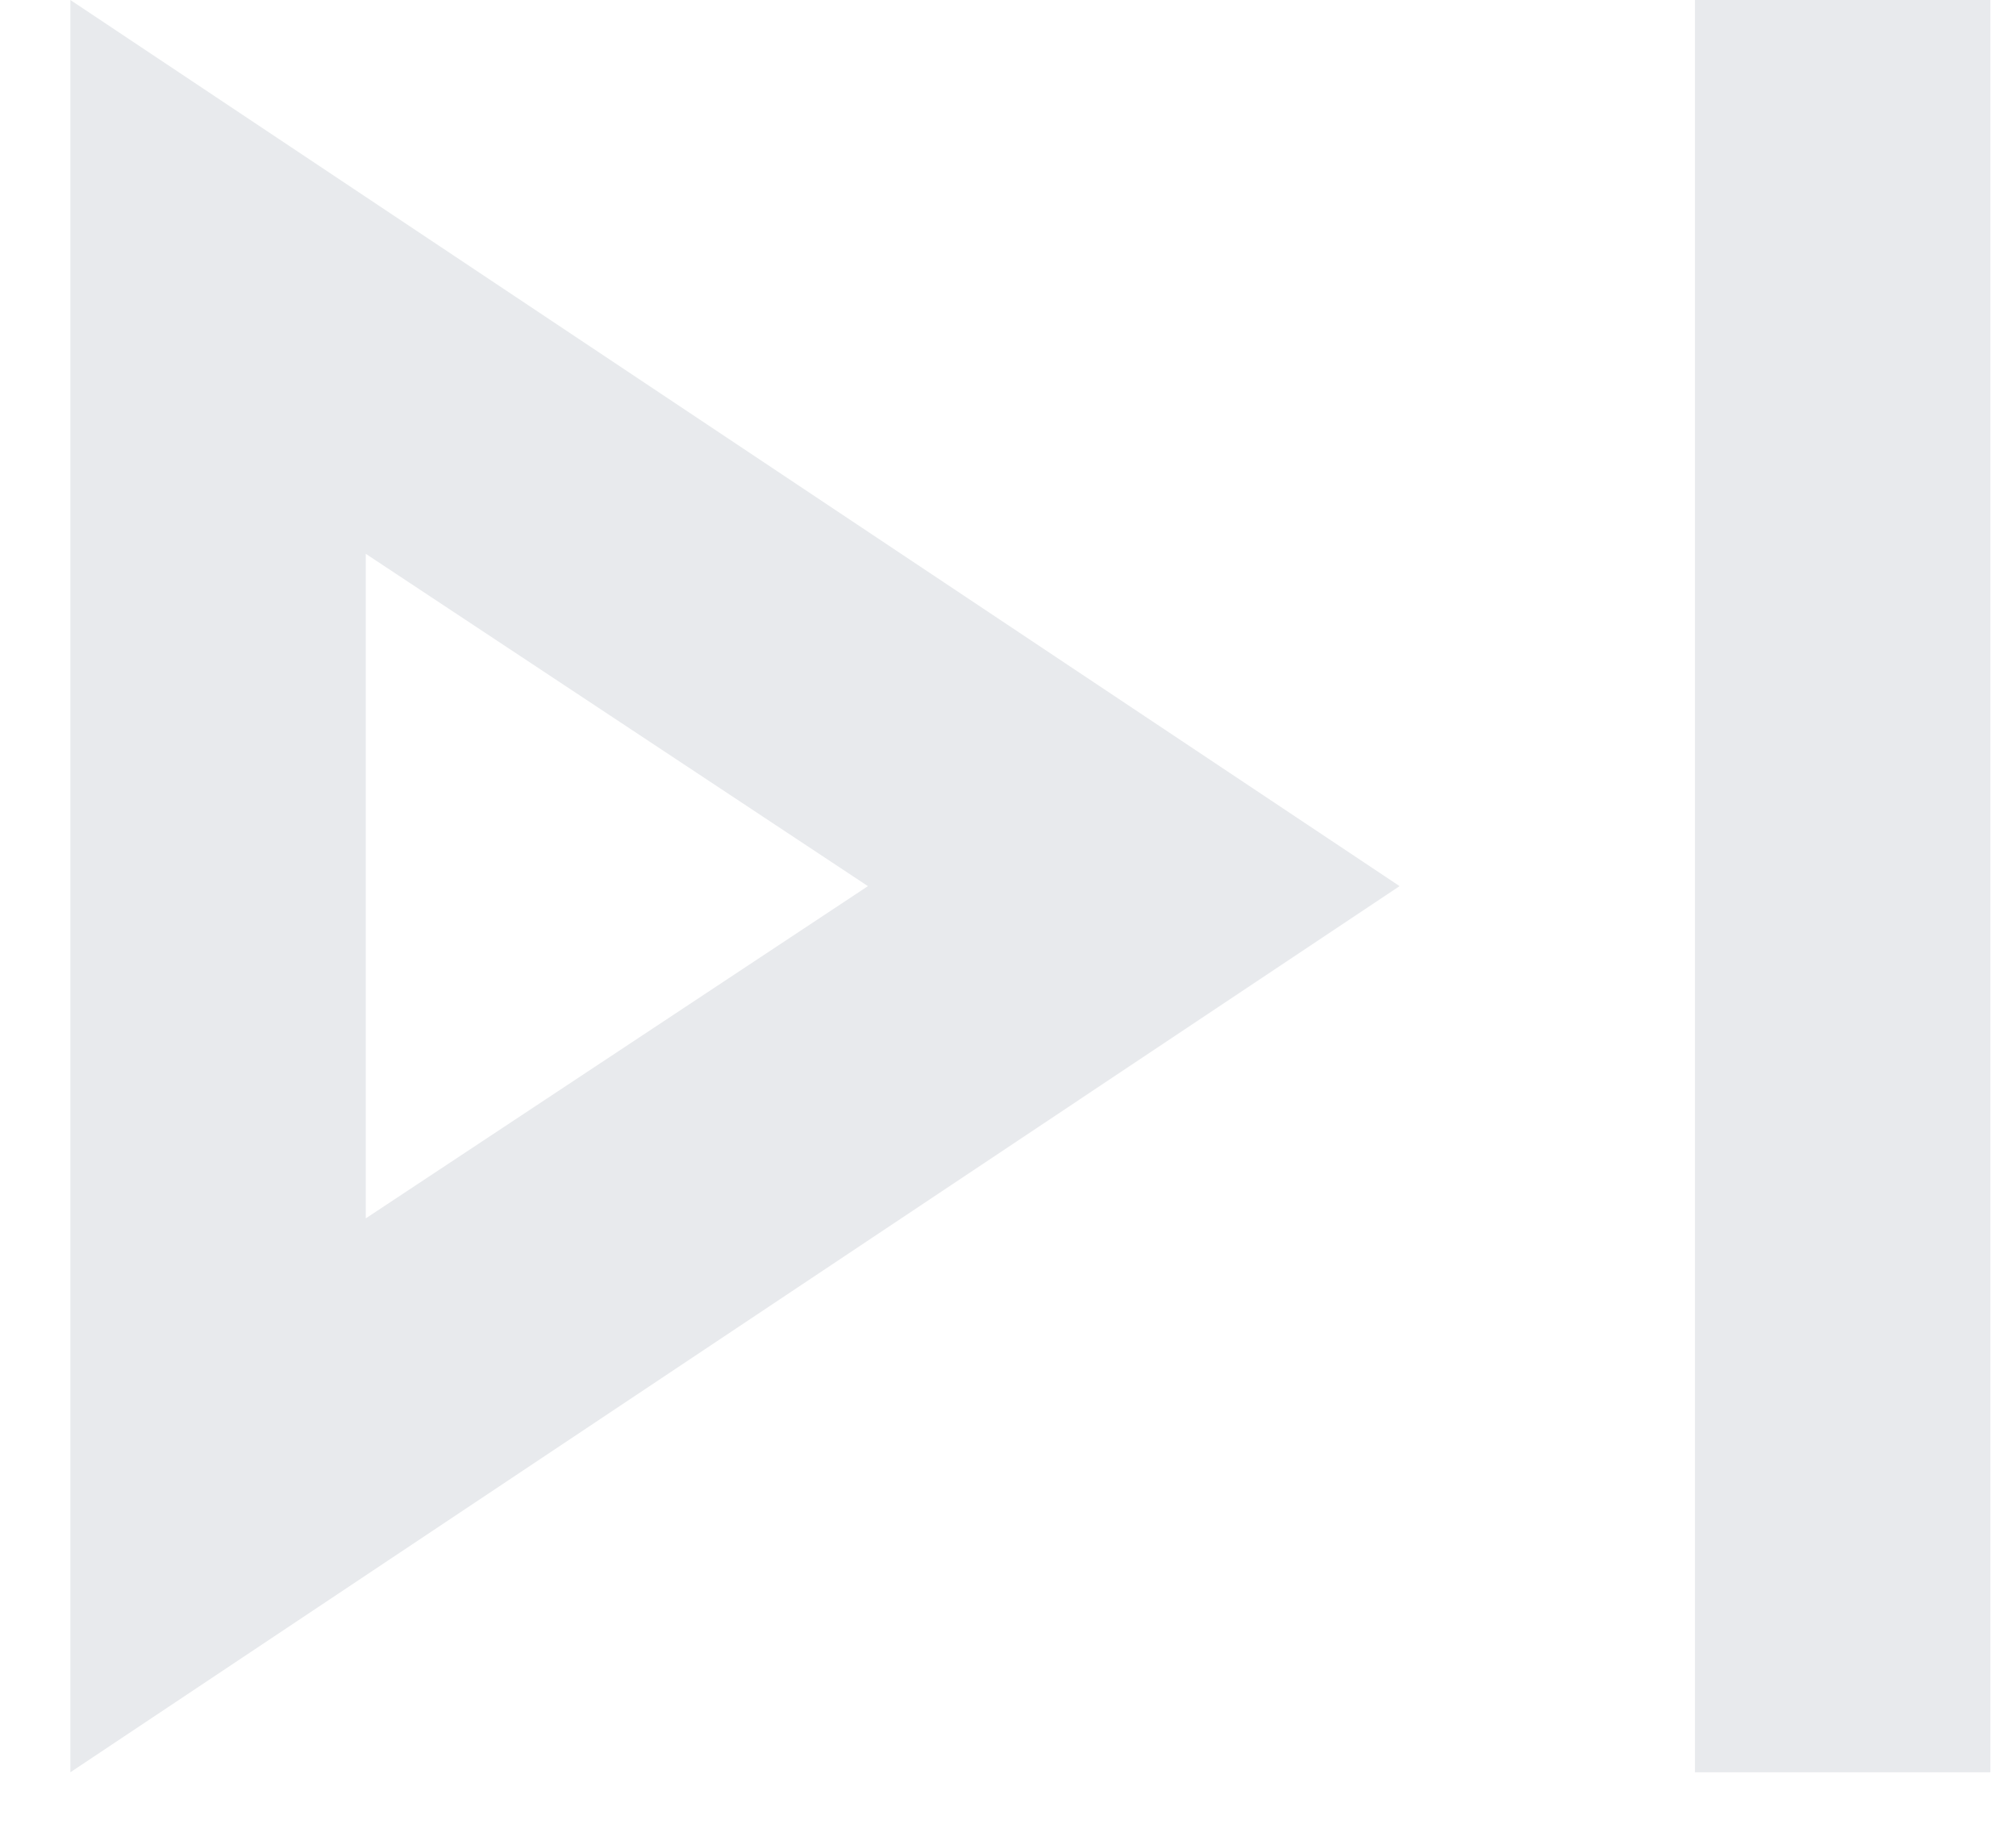 <svg width="21" height="19" viewBox="0 0 21 19" fill="none" xmlns="http://www.w3.org/2000/svg">
<path d="M17.656 18.462V0H20.733V18.462H17.656ZM0.733 18.462V0L14.579 9.231L0.733 18.462ZM3.81 12.692L9.041 9.231L3.81 5.769V12.692Z" fill="#E8EAED"/>
</svg>

